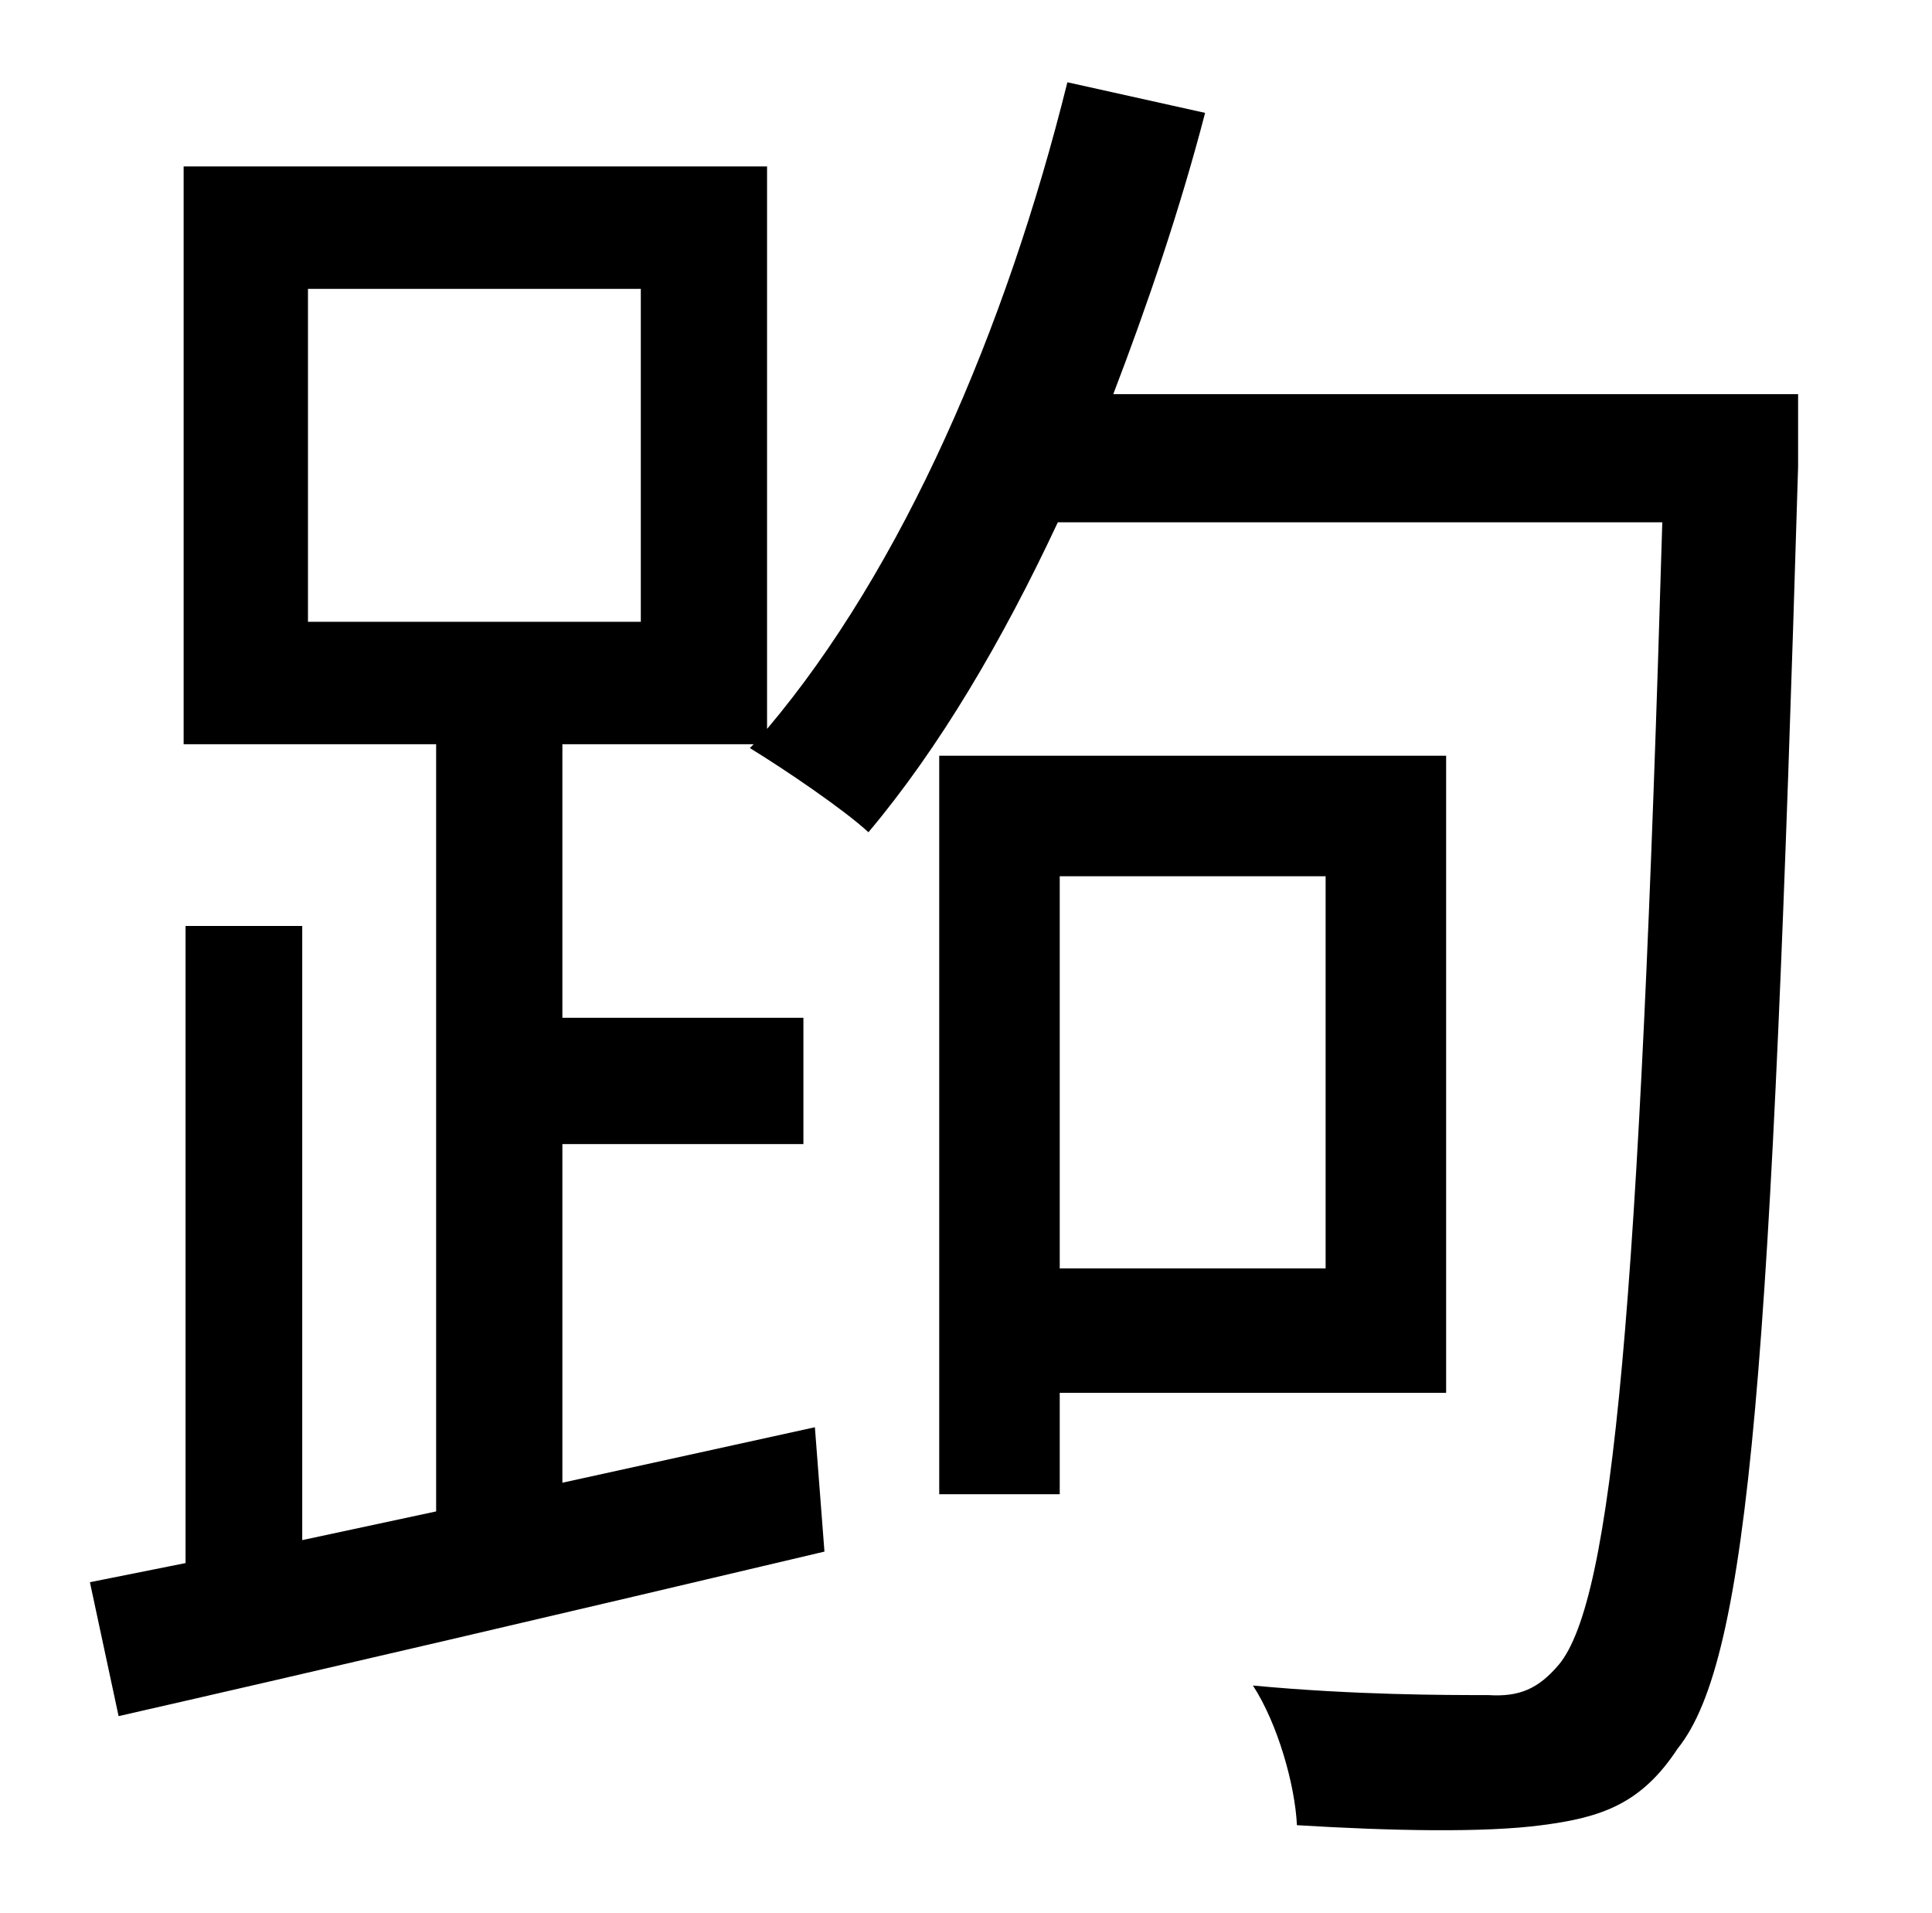<?xml version="1.0" standalone="no"?>
<!DOCTYPE svg PUBLIC "-//W3C//DTD SVG 1.1//EN" "http://www.w3.org/Graphics/SVG/1.1/DTD/svg11.dtd" >
<svg xmlns="http://www.w3.org/2000/svg" xmlns:xlink="http://www.w3.org/1999/xlink" version="1.1" viewBox="-10 0 1010 1000">
   <path fill="currentColor"
d="M683 458h-139v205h139v-205zM746 728h-202v53h-63v-386h265v333zM325 325v-174h-174v174h174zM930 206v38c-14 467 -25 623 -63 670c-19 29 -40 36 -71 40c-30 4 -79 3 -128 0c-1 -21 -10 -53 -23 -73c53 5 101 5 123 5c16 1 26 -3 37 -16c28 -34 42 -186 54 -597h-316
c-29 62 -62 118 -99 162c-13 -12 -44 -33 -62 -44l2 -2h-100v143h126v66h-126v177l132 -29l5 65c-131 31 -268 63 -369 86l-15 -70l50 -10v-333h61v321l70 -15v-401h-132v-302h305v294c71 -84 125 -209 157 -338l72 16c-13 50 -30 100 -48 147h358z" />
</svg>
